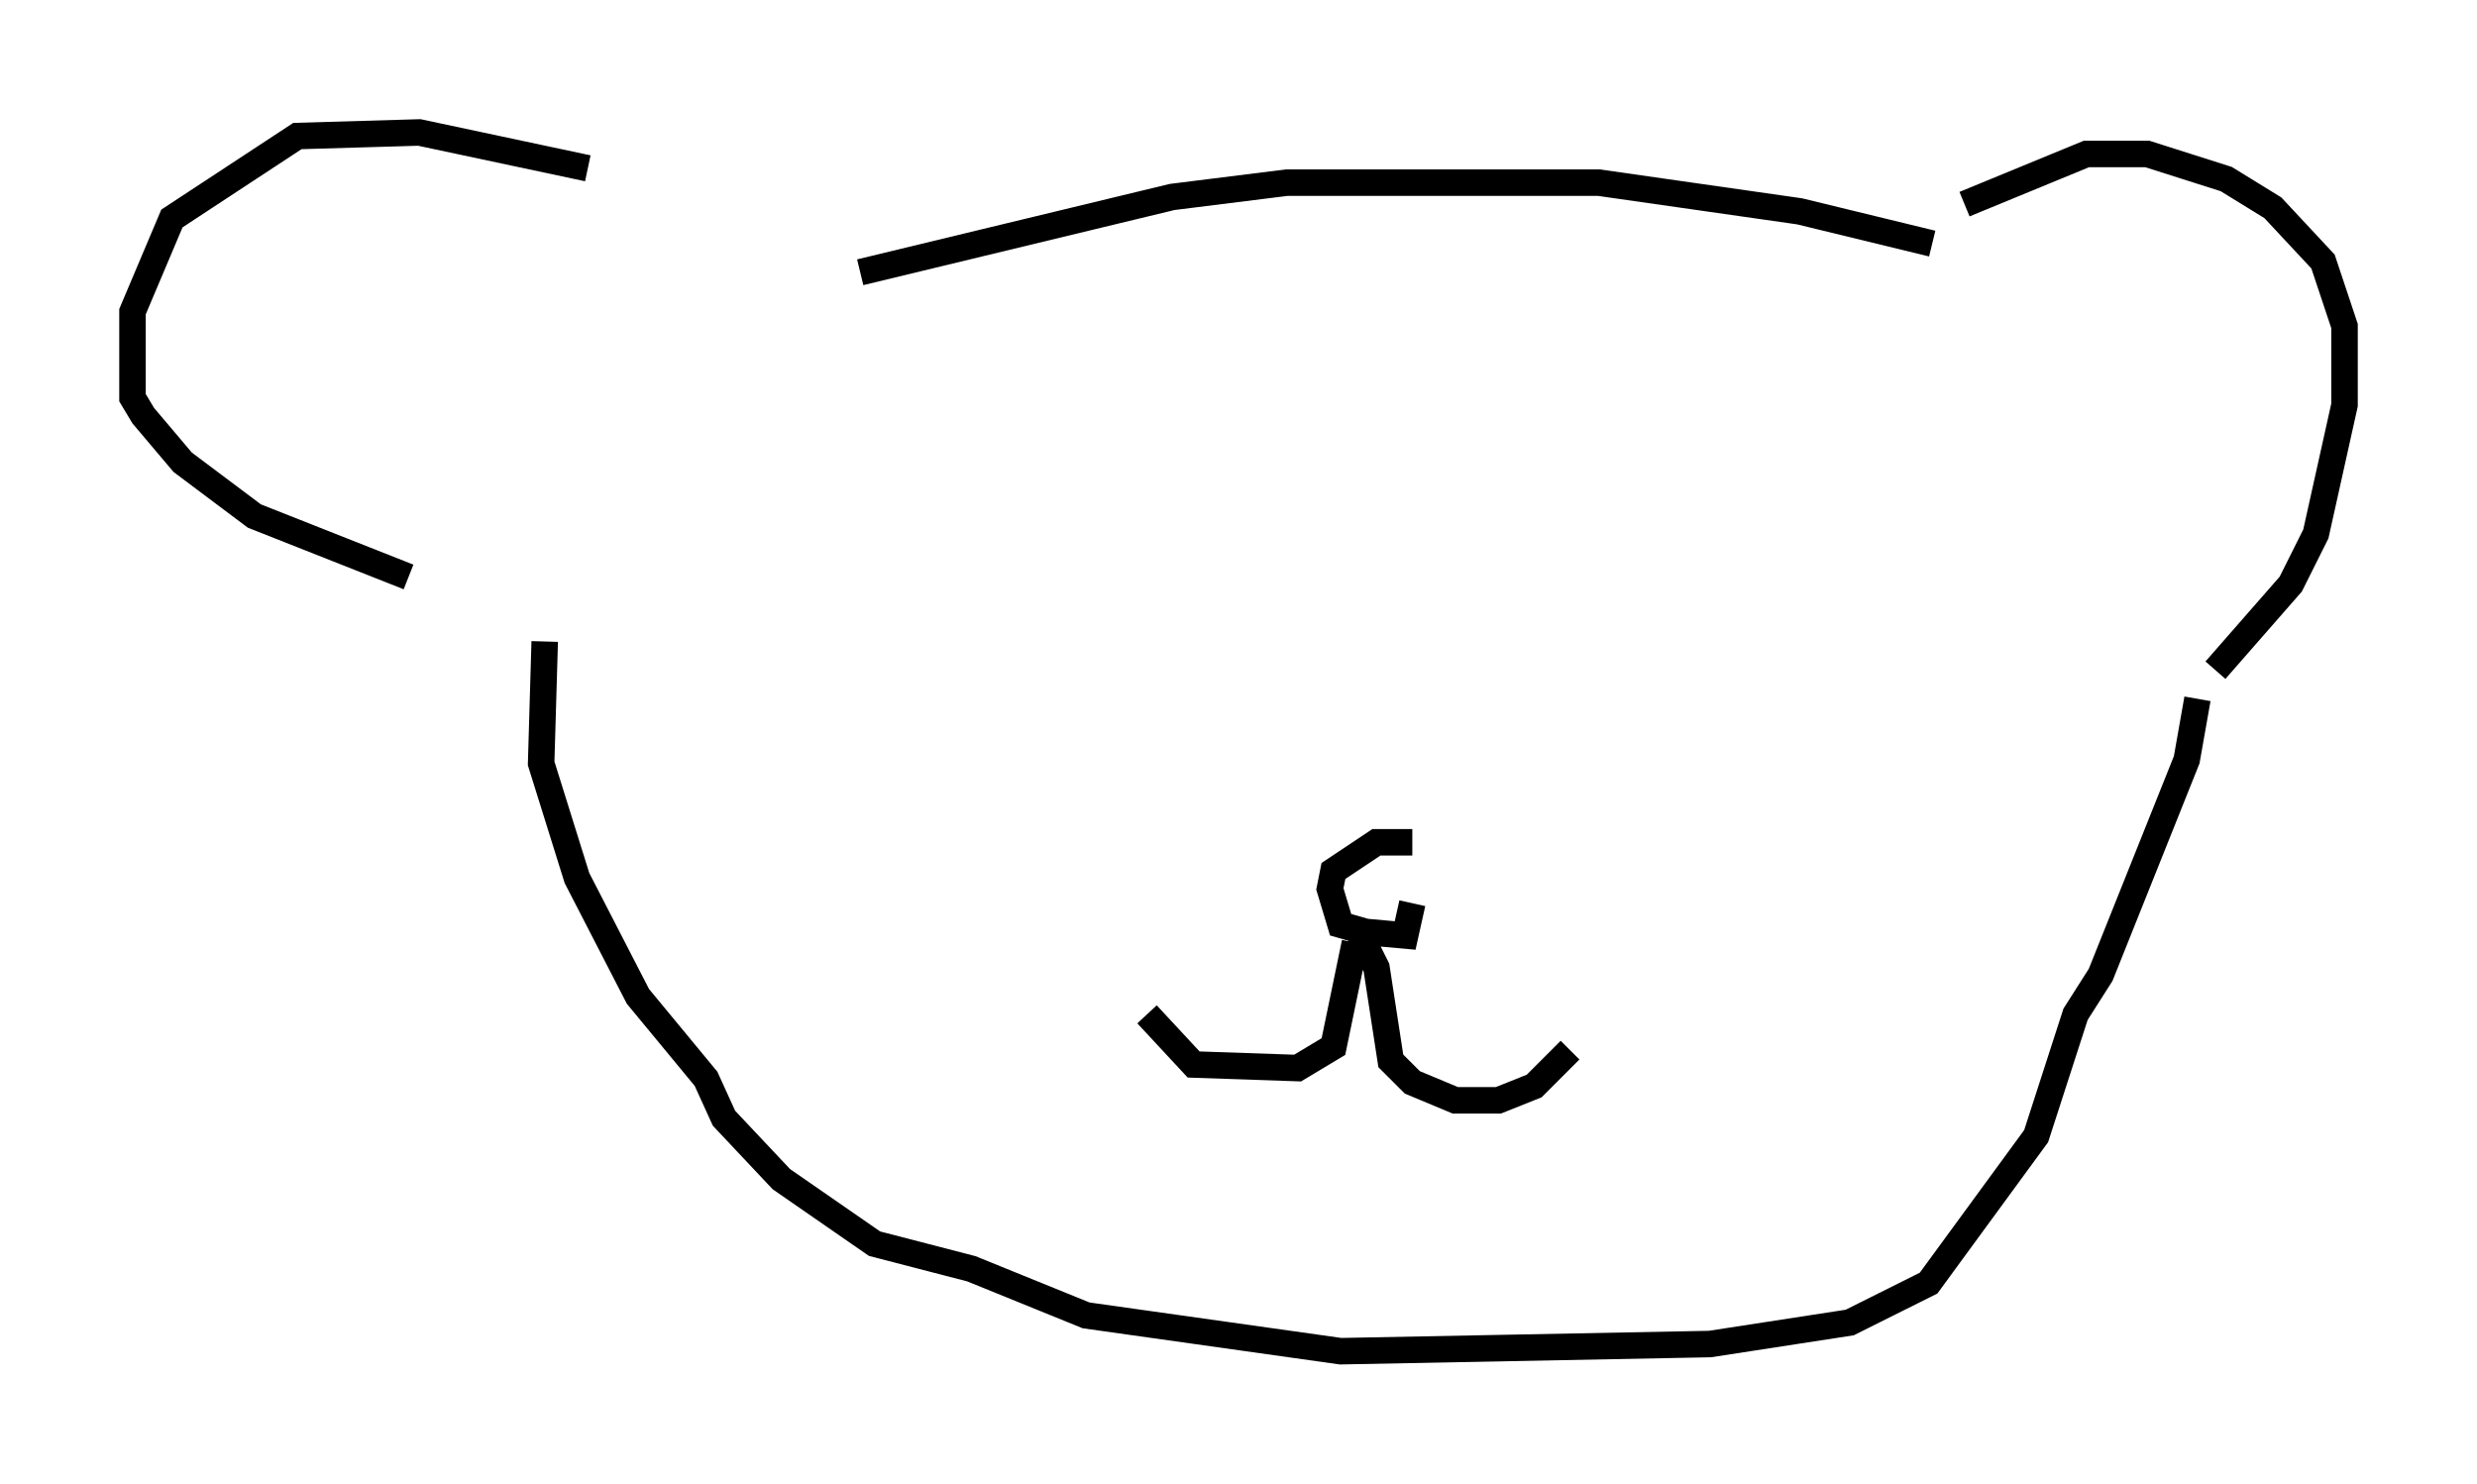 <?xml version="1.0" encoding="utf-8" ?>
<svg baseProfile="full" height="56.008" version="1.1" width="93.49" xmlns="http://www.w3.org/2000/svg" xmlns:ev="http://www.w3.org/2001/xml-events" xmlns:xlink="http://www.w3.org/1999/xlink"><defs /><rect fill="white" height="56.008" width="93.49" x="0" y="0" /><path d="M26.245, 9.195 m-4.059, -2.842 l-6.36, -1.353 -4.601, 0.135 l-4.736, 3.112 -1.488, 3.518 l0.0, 3.248 0.406, 0.677 l1.488, 1.759 2.706, 2.03 l5.819, 2.3 m58.727, -14.073 l4.601, -1.894 2.3, 0.0 l2.977, 0.947 1.759, 1.083 l1.894, 2.03 0.812, 2.436 l0.0, 2.977 -1.083, 4.871 l-0.947, 1.894 -2.842, 3.248 m-10.69, -16.103 l-5.007, -1.218 -7.578, -1.083 l-11.773, 0.0 -4.33, 0.541 l-11.773, 2.842 m-11.908, 13.938 l-0.135, 4.601 1.353, 4.33 l2.3, 4.465 2.571, 3.112 l0.677, 1.488 2.165, 2.3 l3.518, 2.436 3.654, 0.947 l4.33, 1.759 9.607, 1.353 l13.938, -0.271 5.277, -0.812 l2.977, -1.488 4.059, -5.548 l1.488, -4.601 0.947, -1.488 l3.248, -8.119 0.406, -2.3 m-31.664, 8.796 l0.677, 1.353 0.541, 3.518 l0.812, 0.812 1.624, 0.677 l1.624, 0.0 1.353, -0.541 l1.353, -1.353 m-8.119, -4.059 l-0.812, 3.924 -1.353, 0.812 l-3.924, -0.135 -1.759, -1.894 m10.013, -6.495 l-1.353, 0.0 -1.624, 1.083 l-0.135, 0.677 0.406, 1.353 l0.947, 0.271 1.488, 0.135 l0.271, -1.218 " fill="none" stroke="black" stroke-width="1" /></svg>